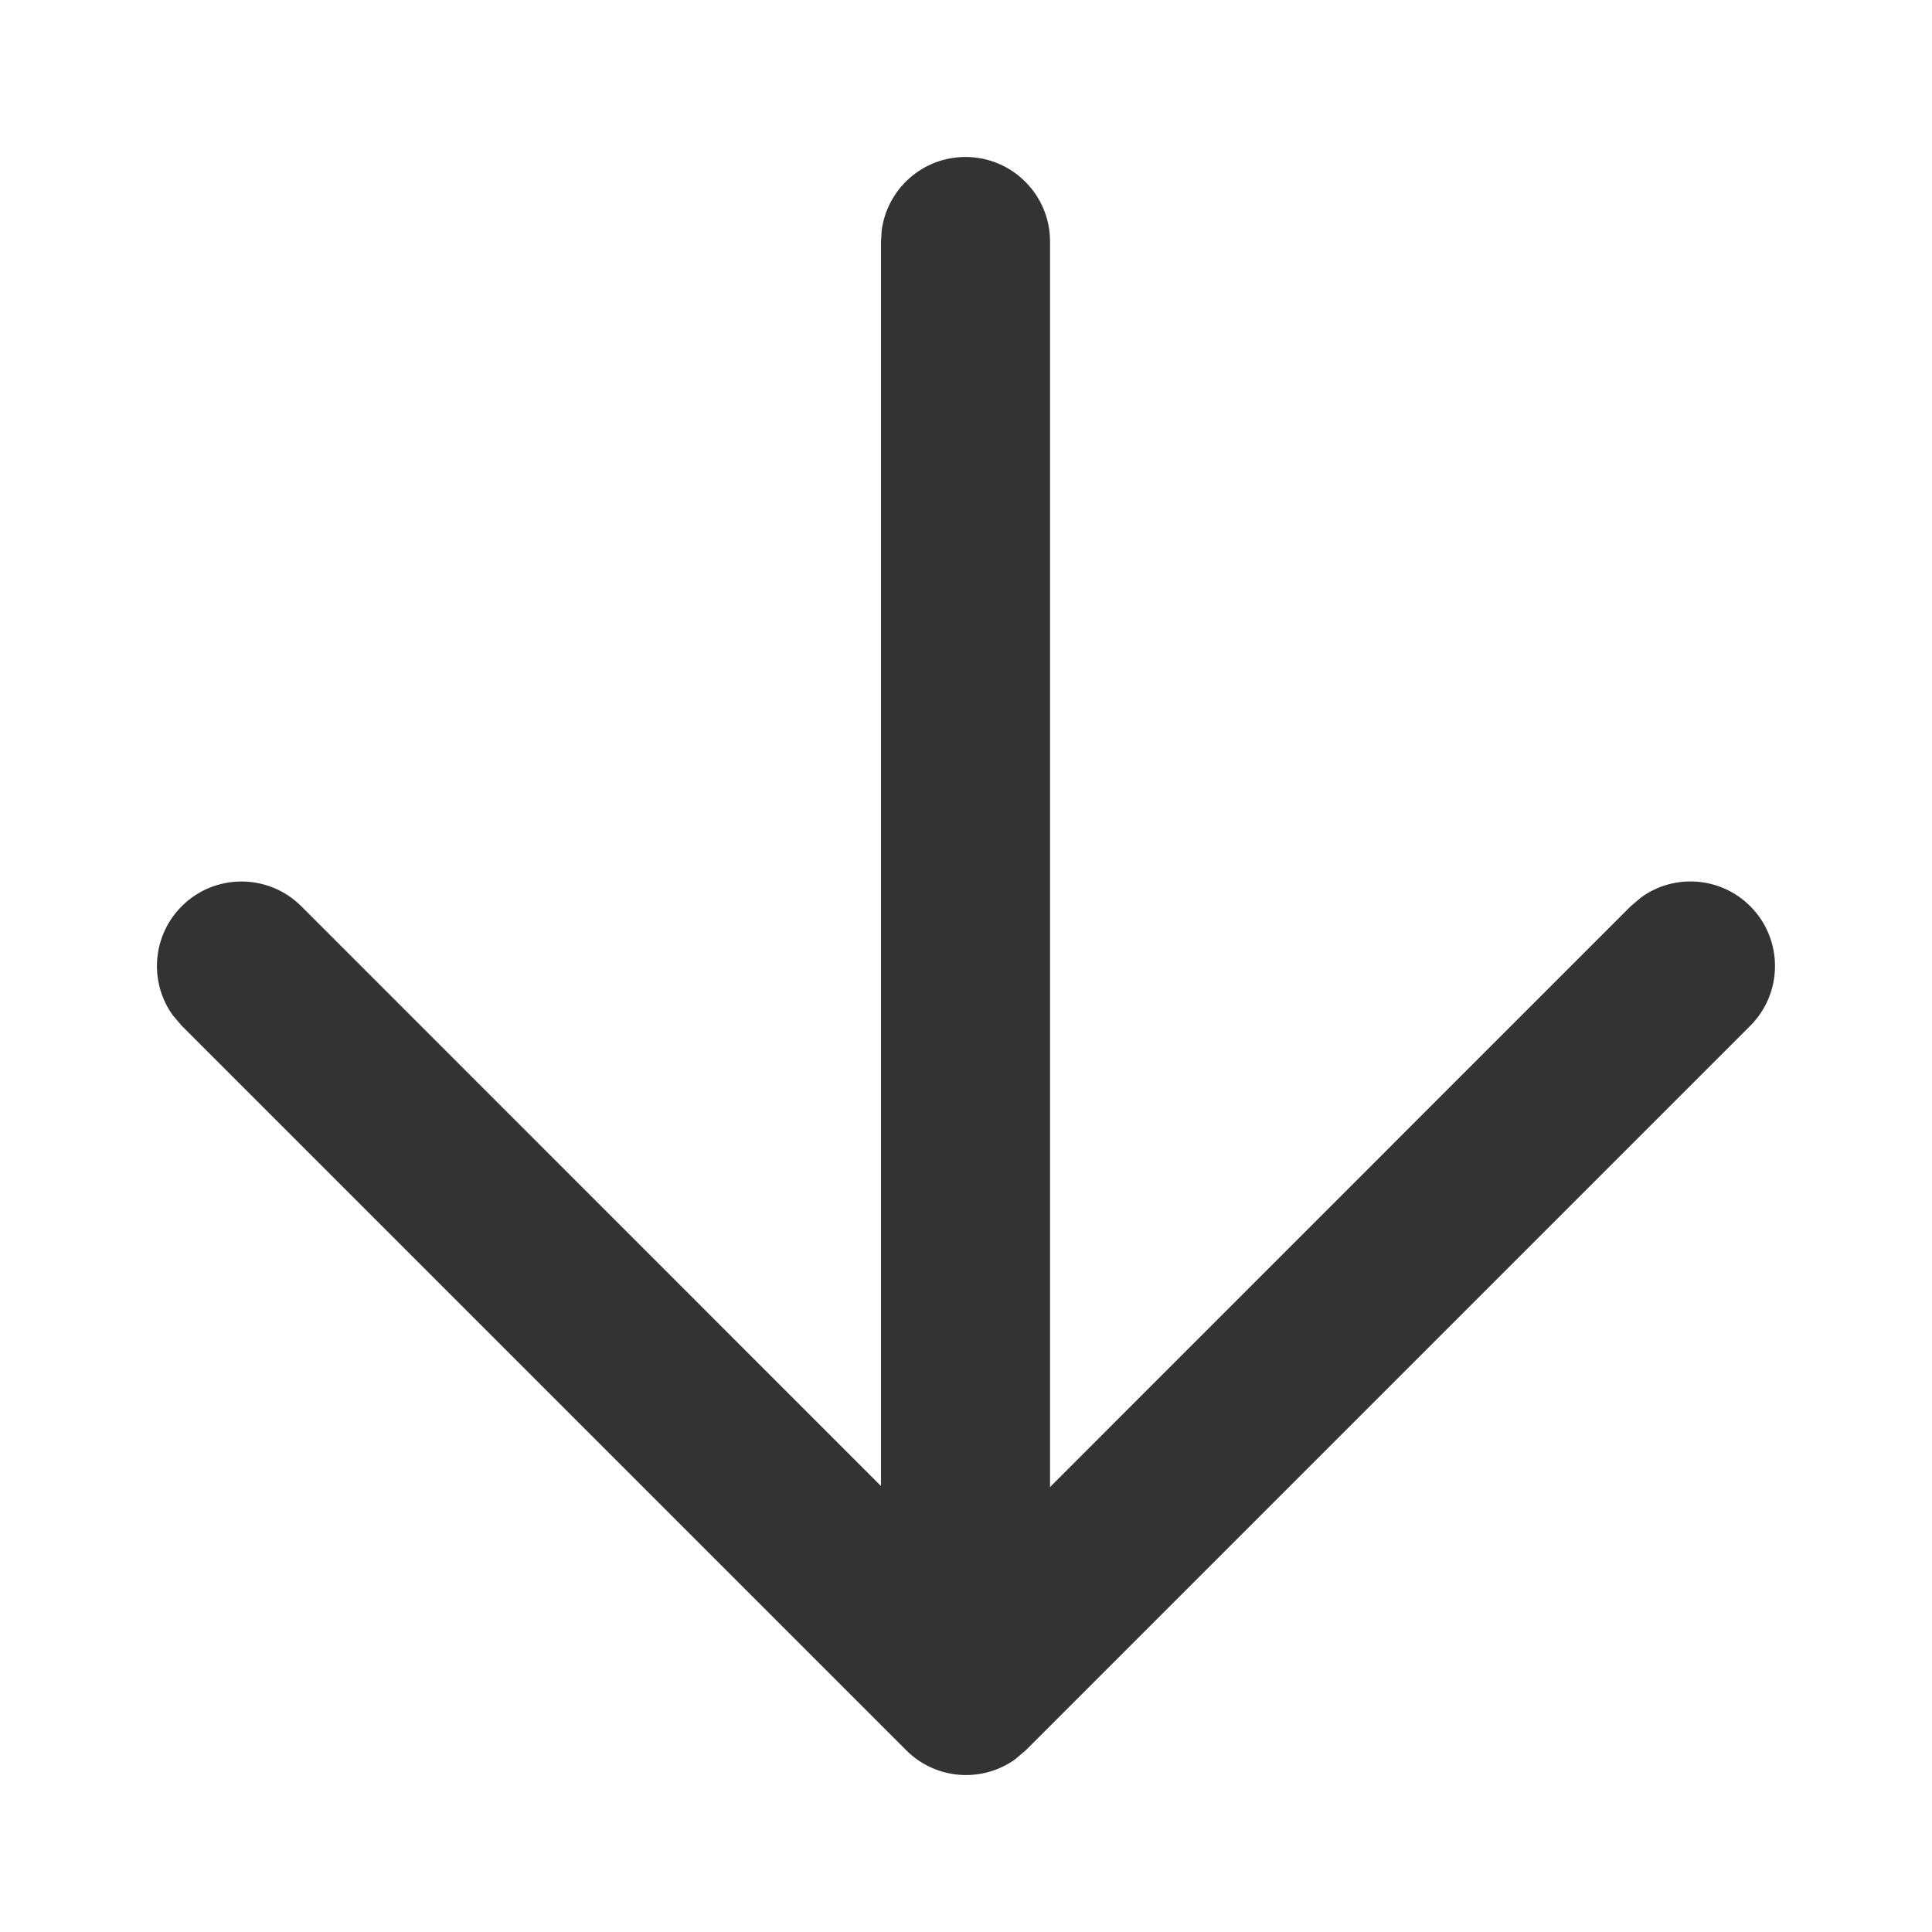 <?xml version="1.0" encoding="UTF-8"?>
<svg width="16px" height="16px" viewBox="0 0 16 16" version="1.1" xmlns="http://www.w3.org/2000/svg" xmlns:xlink="http://www.w3.org/1999/xlink">
    <title>16px/线性/通用/icon-direction-down</title>
    <g id="页面-1" stroke="none" stroke-width="1" fill="none" fill-rule="evenodd">
        <g id="Icons" transform="translate(-122, -810)">
            <g id="编组-5" transform="translate(60, 770)">
                <g id="State" transform="translate(0, 0)">
                    <g id="16px/线性/通用/icon-direction-down" transform="translate(62, 40)">
                        <rect id="矩形" fill="#FFFFFF" opacity="0" x="0" y="0" width="16" height="16"></rect>
                        <g transform="translate(8, 8) scale(-1, 1) translate(-8, -8) translate(2, 2)" fill="#333333" fill-rule="nonzero" id="Path">
                            <path d="M6.004,-0.7 C6.359,-0.7 6.651,-0.437 6.698,-0.095 L6.704,0 L6.704,11.95 C6.704,12.336 6.391,12.65 6.004,12.65 C5.65,12.65 5.357,12.386 5.311,12.045 L5.304,11.95 L5.304,0 C5.304,-0.387 5.618,-0.7 6.004,-0.7 Z"></path>
                            <path d="M11.505,5.505 C11.778,5.232 12.222,5.232 12.495,5.505 C12.741,5.751 12.766,6.135 12.569,6.408 L12.495,6.495 L6.495,12.495 C6.249,12.741 5.865,12.766 5.592,12.569 L5.505,12.495 L-0.495,6.495 C-0.768,6.222 -0.768,5.778 -0.495,5.505 C-0.249,5.259 0.135,5.234 0.408,5.431 L0.495,5.505 L6,11.011 L11.505,5.505 Z"></path>
                        </g>
                    </g>
                </g>
            </g>
        </g>
    </g>
</svg>